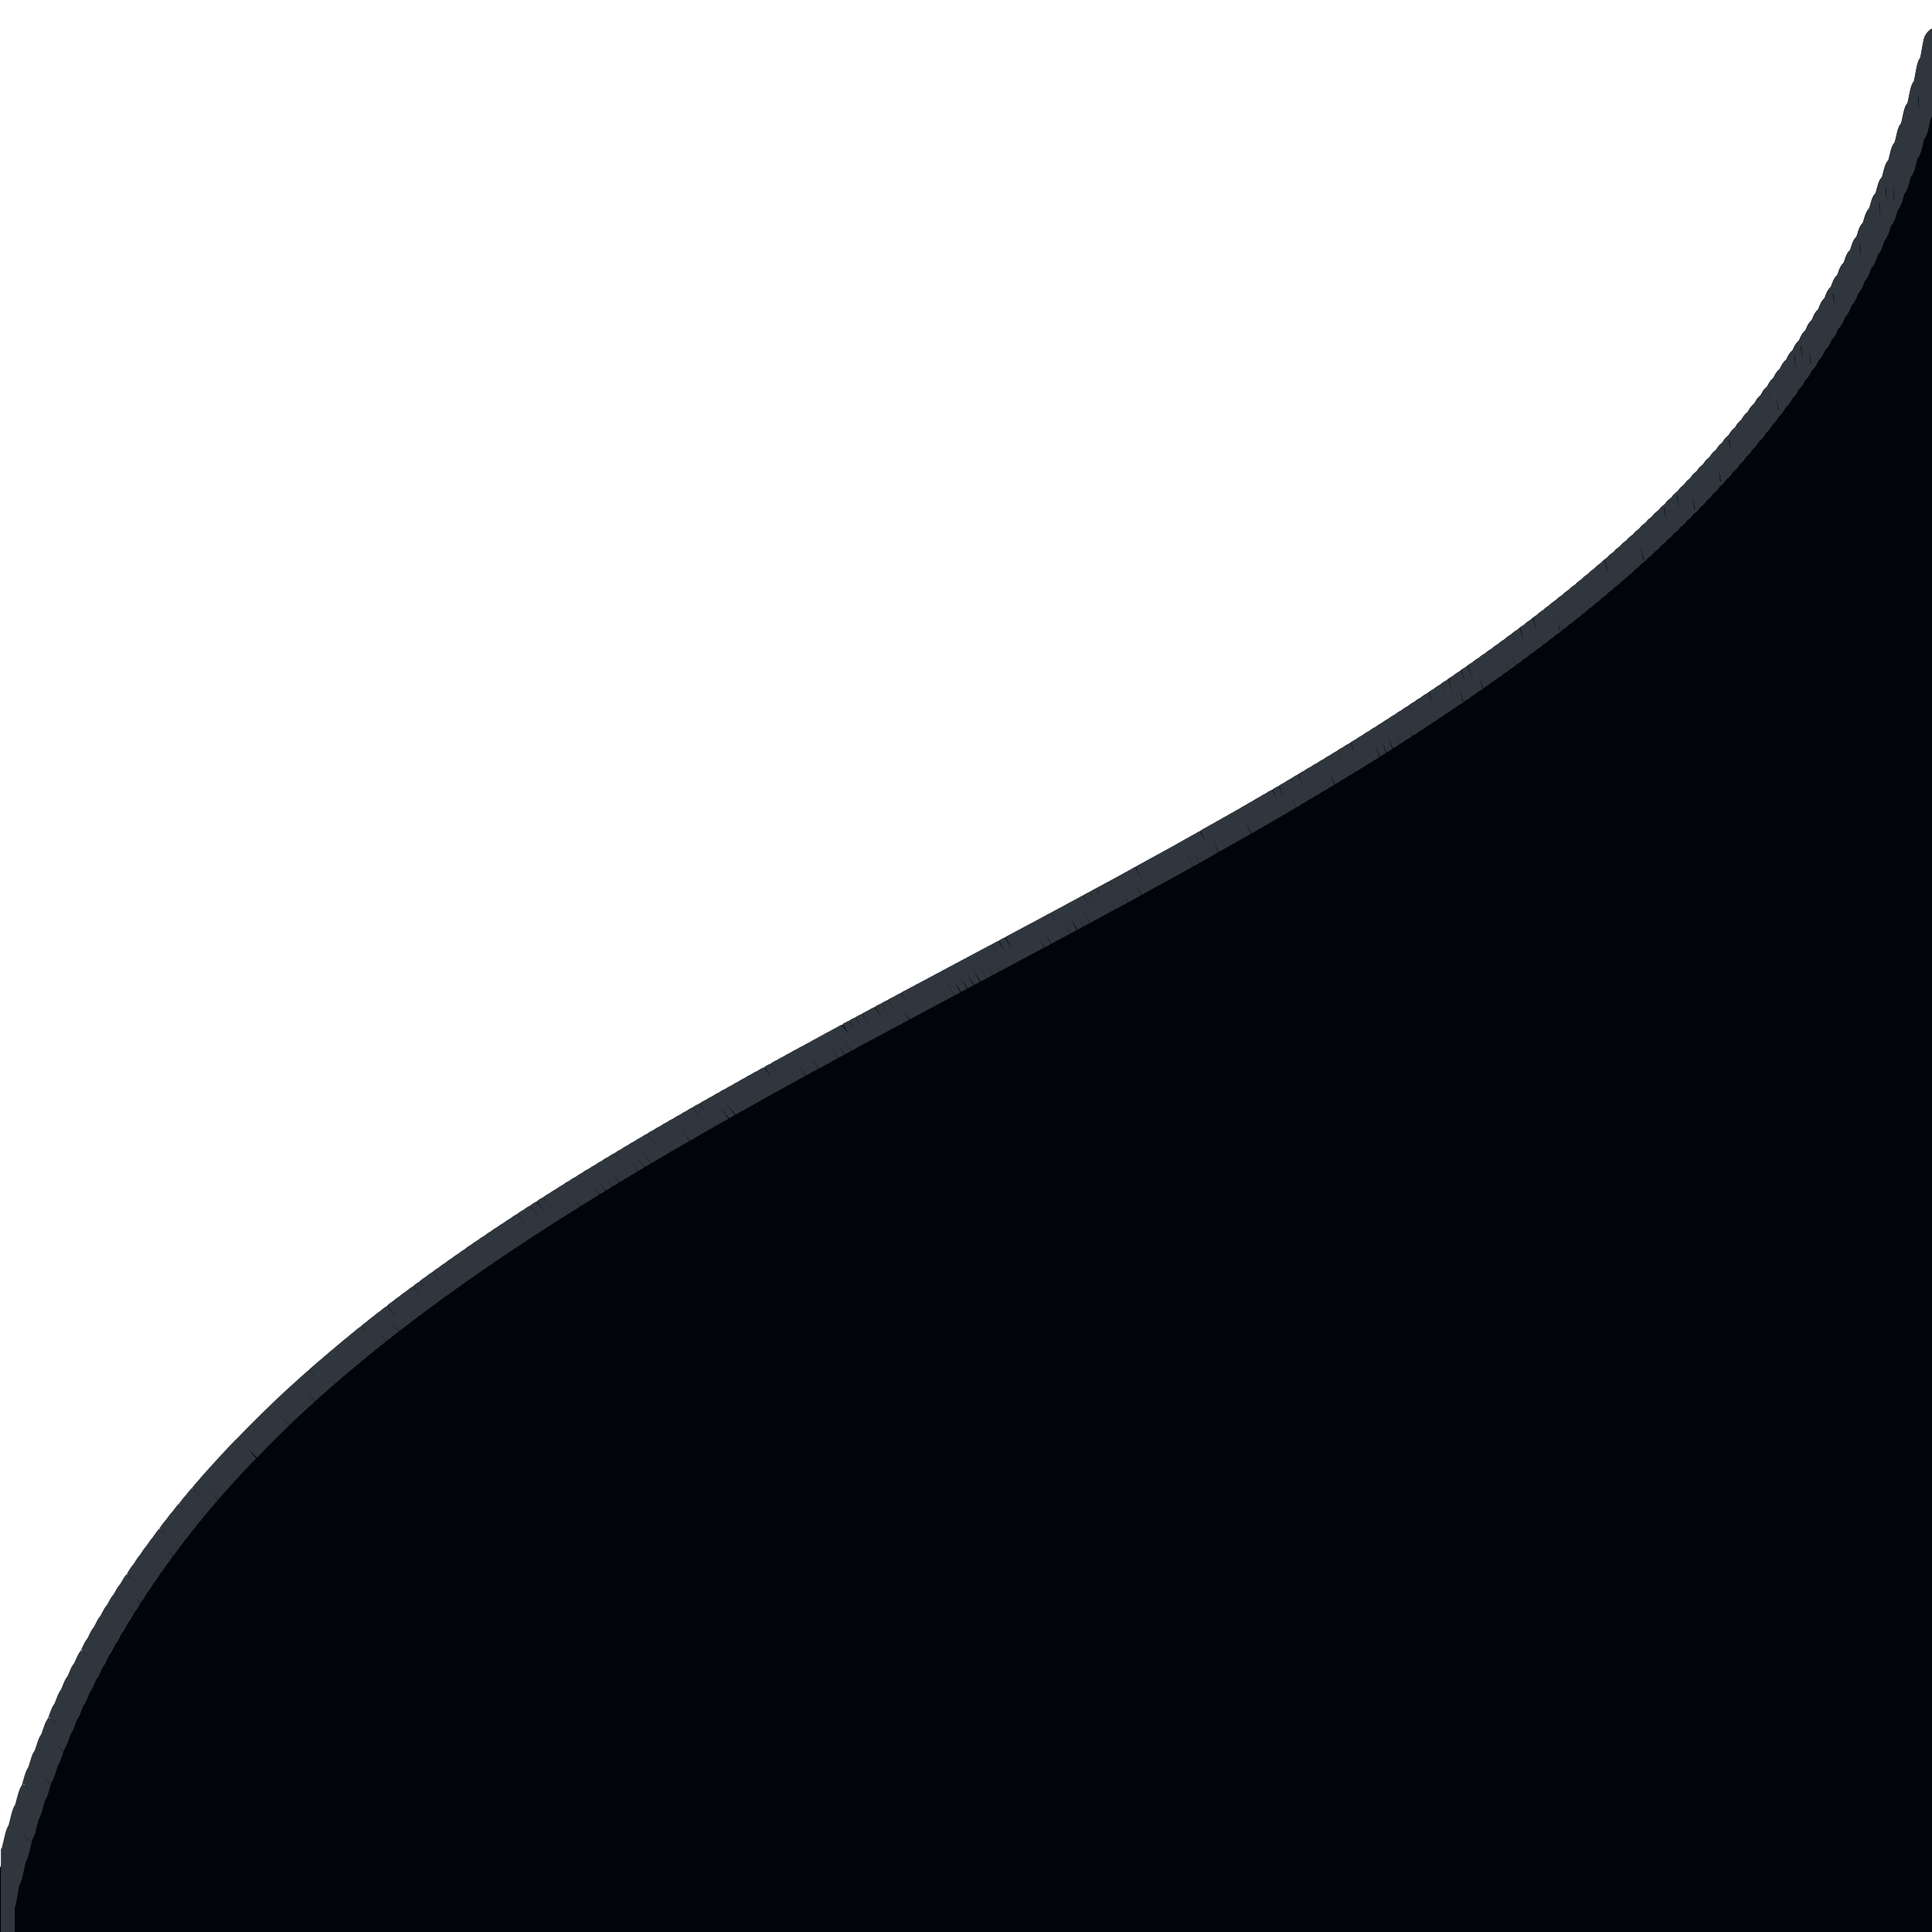 <?xml version="1.0" encoding="UTF-8" standalone="no"?>
<!-- Created with Inkscape (http://www.inkscape.org/) -->

<svg
   sodipodi:docname="logit-bottom-right.svg"
   id="svg5"
   version="1.1"
   viewBox="0 0 18.521 18.521"
   height="70"
   width="70"
   inkscape:export-filename="/home/ricardo/Pictures/logit-top-left.png"
   inkscape:export-xdpi="96"
   inkscape:export-ydpi="96"
   inkscape:version="1.3.2 (091e20ef0f, 2023-11-25)"
   xmlns:inkscape="http://www.inkscape.org/namespaces/inkscape"
   xmlns:sodipodi="http://sodipodi.sourceforge.net/DTD/sodipodi-0.dtd"
   xmlns="http://www.w3.org/2000/svg"
   xmlns:svg="http://www.w3.org/2000/svg">
  <sodipodi:namedview
     id="namedview7"
     pagecolor="#ffffff"
     bordercolor="#00000f"
     borderopacity="1"
     inkscape:pageshadow="0"
     inkscape:pageopacity="1"
     inkscape:pagecheckerboard="false"
     inkscape:document-units="mm"
     showgrid="false"
     inkscape:zoom="8"
     inkscape:cx="77.1875"
     inkscape:cy="39.125"
     inkscape:window-width="3268"
     inkscape:window-height="1378"
     inkscape:window-x="0"
     inkscape:window-y="0"
     inkscape:window-maximized="0"
     inkscape:current-layer="layer1"
     width="70px"
     units="px"
     inkscape:snap-nodes="true"
     inkscape:showpageshadow="0"
     inkscape:deskcolor="#505050" />
  <defs
     id="defs2">
    <inkscape:path-effect
       effect="fill_between_many"
       method="originald"
       linkedpaths="#path10009,0,1"
       id="path-effect14263"
       is_visible="true"
       lpeversion="0"
       join="true"
       close="true"
       autoreverse="true"
       applied="false" />
    <clipPath
       id="clipPath4977">
      <rect
         style="fill:none;stroke:#010409;stroke-width:0.133;stroke-miterlimit:4;stroke-dasharray:none;stroke-opacity:1"
         width="18.521"
         height="18.521"
         x="-0.017"
         y="-0.017"
         id="rect6039" />
    </clipPath>
    <inkscape:path-effect
       effect="fill_between_many"
       method="originald"
       linkedpaths="#path6043,0,1|"
       id="path-effect9403" />
  </defs>
  <g
     inkscape:label="Layer 1"
     inkscape:groupmode="layer"
     id="layer1">
    <path
       style="fill:#010409;stroke:#010409;stroke-width:0.133;stroke-miterlimit:4;stroke-dasharray:none;stroke-opacity:1;fill-opacity:1"
       d="m 0.045,17.908 c 0.021,-9e-4 0.041,-0.225 0.062,-0.226 0.021,-10e-4 0.041,-0.208 0.062,-0.209 0.021,-0.001 0.041,-0.194 0.062,-0.195 0.021,-0.001 0.041,-0.182 0.062,-0.183 0.021,-0.001 0.041,-0.171 0.062,-0.172 0.021,-0.001 0.041,-0.161 0.062,-0.163 0.021,-0.001 0.041,-0.153 0.062,-0.154 0.021,-0.001 0.041,-0.145 0.062,-0.147 0.021,-0.002 0.041,-0.138 0.062,-0.14 0.021,-0.002 0.041,-0.132 0.062,-0.134 0.021,-0.002 0.041,-0.127 0.062,-0.128 0.021,-0.002 0.041,-0.121 0.062,-0.123 0.021,-0.002 0.041,-0.116 0.062,-0.118 0.021,-0.002 0.041,-0.112 0.062,-0.114 0.021,-0.002 0.041,-0.108 0.062,-0.11 C 0.995,15.588 1.015,15.486 1.036,15.484 1.057,15.482 1.077,15.383 1.098,15.381 1.119,15.379 1.139,15.283 1.16,15.281 1.181,15.279 1.201,15.187 1.222,15.184 c 0.021,-0.002 0.041,-0.092 0.062,-0.094 0.021,-0.003 0.041,-0.089 0.062,-0.091 0.021,-0.003 0.041,-0.086 0.062,-0.089 0.021,-0.003 0.041,-0.084 0.062,-0.087 C 1.49,14.82 1.511,14.741 1.532,14.739 1.552,14.736 1.573,14.659 1.594,14.656 1.614,14.653 1.635,14.579 1.655,14.576 1.676,14.573 1.697,14.5 1.717,14.497 1.738,14.494 1.759,14.423 1.779,14.42 1.8,14.417 1.821,14.348 1.841,14.345 1.862,14.342 1.883,14.274 1.903,14.271 1.924,14.268 1.945,14.202 1.965,14.199 1.986,14.195 2.006,14.131 2.027,14.128 2.048,14.125 2.068,14.062 2.089,14.059 2.11,14.055 2.13,13.994 2.151,13.99 c 0.021,-0.004 0.041,-0.063 0.062,-0.067 0.021,-0.004 0.041,-0.062 0.062,-0.066 0.021,-0.004 0.041,-0.061 0.062,-0.065 0.021,-0.004 0.041,-0.06 0.062,-0.064 0.021,-0.004 0.041,-0.059 0.062,-0.062 0.021,-0.004 0.041,-0.058 0.062,-0.062 0.021,-0.004 0.041,-0.057 0.062,-0.06 0.021,-0.004 0.041,-0.056 0.062,-0.06 0.021,-0.004 0.041,-0.055 0.062,-0.059 0.021,-0.004 0.041,-0.054 0.062,-0.058 0.021,-0.004 0.041,-0.053 0.062,-0.057 0.021,-0.004 0.041,-0.052 0.062,-0.056 0.021,-0.004 0.041,-0.051 0.062,-0.056 0.021,-0.005 0.041,-0.05 0.062,-0.055 0.021,-0.005 0.041,-0.049 0.062,-0.054 0.021,-0.005 0.041,-0.049 0.062,-0.053 0.021,-0.005 0.041,-0.048 0.062,-0.053 0.021,-0.005 0.041,-0.047 0.062,-0.052 0.021,-0.005 0.041,-0.047 0.062,-0.052 0.021,-0.005 0.041,-0.046 0.062,-0.051 0.021,-0.005 0.041,-0.045 0.062,-0.05 0.021,-0.005 0.041,-0.045 0.062,-0.05 0.021,-0.005 0.041,-0.044 0.062,-0.049 0.021,-0.005 0.041,-0.043 0.062,-0.049 0.021,-0.005 0.041,-0.043 0.062,-0.048 0.021,-0.005 0.041,-0.042 0.062,-0.048 0.021,-0.006 0.041,-0.042 0.062,-0.047 0.021,-0.006 0.041,-0.041 0.062,-0.047 0.021,-0.006 0.041,-0.041 0.062,-0.046 0.021,-0.006 0.041,-0.04 0.062,-0.046 0.021,-0.006 0.041,-0.04 0.062,-0.046 0.021,-0.006 0.041,-0.039 0.062,-0.045 0.021,-0.006 0.041,-0.039 0.062,-0.045 0.021,-0.006 0.041,-0.038 0.062,-0.044 0.021,-0.006 0.041,-0.038 0.062,-0.044 0.021,-0.006 0.041,-0.037 0.062,-0.044 0.021,-0.006 0.041,-0.037 0.062,-0.043 0.021,-0.006 0.041,-0.036 0.062,-0.043 0.021,-0.006 0.041,-0.036 0.062,-0.043 0.021,-0.006 0.041,-0.036 0.062,-0.042 0.021,-0.007 0.041,-0.035 0.062,-0.042 0.021,-0.007 0.041,-0.035 0.062,-0.042 0.021,-0.007 0.041,-0.035 0.062,-0.041 0.021,-0.007 0.041,-0.034 0.062,-0.041 0.021,-0.007 0.041,-0.034 0.062,-0.041 0.021,-0.007 0.041,-0.034 0.062,-0.041 0.021,-0.007 0.041,-0.033 0.062,-0.04 0.021,-0.007 0.041,-0.033 0.062,-0.04 0.021,-0.007 0.041,-0.033 0.062,-0.04 0.021,-0.007 0.041,-0.032 0.062,-0.04 0.021,-0.007 0.041,-0.032 0.062,-0.039 0.021,-0.007 0.041,-0.032 0.062,-0.039 0.021,-0.007 0.041,-0.031 0.062,-0.039 0.021,-0.008 0.041,-0.031 0.062,-0.039 0.021,-0.008 0.041,-0.031 0.062,-0.038 0.021,-0.008 0.041,-0.03 0.062,-0.038 0.021,-0.008 0.041,-0.03 0.062,-0.038 0.021,-0.008 0.041,-0.03 0.062,-0.038 0.021,-0.008 0.041,-0.029 0.062,-0.038 0.021,-0.008 0.041,-0.029 0.062,-0.037 0.021,-0.008 0.041,-0.029 0.062,-0.037 0.021,-0.008 0.041,-0.029 0.062,-0.037 0.021,-0.008 0.041,-0.029 0.062,-0.037 0.021,-0.009 0.041,-0.028 0.062,-0.037 0.021,-0.009 0.041,-0.028 0.062,-0.037 0.021,-0.009 0.041,-0.028 0.062,-0.036 0.021,-0.009 0.041,-0.028 0.062,-0.036 0.021,-0.009 0.041,-0.027 0.062,-0.036 0.021,-0.009 0.041,-0.027 0.062,-0.036 0.021,-0.009 0.041,-0.027 0.062,-0.036 0.021,-0.009 0.041,-0.027 0.062,-0.036 0.021,-0.009 0.041,-0.026 0.062,-0.036 0.021,-0.009 0.041,-0.026 0.062,-0.035 0.021,-0.009 0.041,-0.026 0.062,-0.035 0.021,-0.009 0.041,-0.026 0.062,-0.035 0.021,-0.009 0.041,-0.026 0.062,-0.035 0.021,-0.009 0.041,-0.025 0.062,-0.035 0.021,-0.009 0.041,-0.025 0.062,-0.035 0.021,-0.01 0.041,-0.025 0.062,-0.035 0.021,-0.01 0.041,-0.025 0.062,-0.035 0.021,-0.01 0.041,-0.025 0.062,-0.035 0.021,-0.01 0.041,-0.025 0.062,-0.035 0.021,-0.01 0.041,-0.024 0.062,-0.034 0.021,-0.01 0.041,-0.024 0.062,-0.034 0.021,-0.01 0.041,-0.024 0.062,-0.034 0.021,-0.01 0.041,-0.024 0.062,-0.034 0.021,-0.01 0.041,-0.024 0.062,-0.034 0.021,-0.01 0.041,-0.024 0.062,-0.034 C 7.623,10.117 7.643,10.104 7.664,10.093 7.685,10.083 7.705,10.07 7.726,10.059 7.747,10.049 7.767,10.036 7.788,10.026 7.808,10.015 7.829,10.003 7.85,9.992 7.87,9.981 7.891,9.969 7.912,9.958 7.932,9.948 7.953,9.936 7.974,9.925 7.994,9.914 8.015,9.902 8.036,9.891 8.056,9.88 8.077,9.869 8.098,9.858 8.118,9.847 8.139,9.835 8.159,9.824 8.18,9.813 8.201,9.802 8.221,9.791 8.242,9.78 8.263,9.769 8.283,9.757 8.304,9.746 8.325,9.735 8.345,9.724 8.366,9.713 8.387,9.702 8.407,9.691 8.428,9.679 8.449,9.669 8.469,9.658 8.49,9.646 8.51,9.636 8.531,9.624 8.552,9.613 8.572,9.603 8.593,9.591 8.614,9.58 8.634,9.57 8.655,9.558 8.676,9.546 8.696,9.537 8.717,9.525 8.738,9.513 8.758,9.504 8.779,9.492 8.8,9.48 8.82,9.47 8.841,9.459 8.861,9.447 8.882,9.437 8.903,9.426 8.923,9.414 8.944,9.404 8.965,9.392 8.985,9.38 9.006,9.372 9.027,9.359 9.047,9.347 9.068,9.339 9.089,9.326 9.109,9.314 9.13,9.306 9.151,9.293 9.171,9.281 9.192,9.273 9.212,9.26 9.233,9.248 9.254,9.24 9.274,9.227 9.295,9.215 9.316,9.207 9.336,9.194 9.357,9.182 9.378,9.174 9.398,9.161 9.419,9.149 9.44,9.141 9.46,9.128 9.481,9.115 9.502,9.108 9.522,9.095 9.543,9.082 9.563,9.075 9.584,9.062 9.605,9.049 9.625,9.042 9.646,9.029 9.667,9.016 9.687,9.009 9.708,8.996 9.729,8.983 9.749,8.976 9.77,8.963 9.791,8.95 9.811,8.943 9.832,8.93 9.853,8.916 9.873,8.91 9.894,8.896 9.915,8.883 9.935,8.876 9.956,8.863 9.976,8.85 9.997,8.843 10.018,8.83 10.038,8.817 10.059,8.81 10.08,8.797 10.1,8.783 10.121,8.777 10.142,8.763 10.162,8.75 10.183,8.744 10.204,8.73 10.224,8.716 10.245,8.71 10.265,8.697 10.286,8.683 10.307,8.677 10.328,8.663 10.348,8.65 10.369,8.644 10.389,8.63 10.41,8.616 10.431,8.61 10.451,8.596 c 0.021,-0.014 0.041,-0.02 0.062,-0.034 0.021,-0.014 0.041,-0.02 0.062,-0.034 0.021,-0.014 0.041,-0.02 0.062,-0.034 0.021,-0.014 0.041,-0.02 0.062,-0.034 0.021,-0.014 0.041,-0.02 0.062,-0.034 0.021,-0.014 0.041,-0.019 0.062,-0.034 0.021,-0.014 0.041,-0.019 0.062,-0.034 0.021,-0.014 0.041,-0.019 0.062,-0.034 0.021,-0.015 0.041,-0.019 0.062,-0.034 0.021,-0.015 0.041,-0.019 0.062,-0.034 0.021,-0.015 0.041,-0.019 0.062,-0.034 0.021,-0.015 0.041,-0.019 0.062,-0.034 0.021,-0.015 0.041,-0.019 0.062,-0.034 0.021,-0.015 0.041,-0.02 0.062,-0.035 0.021,-0.015 0.041,-0.02 0.062,-0.035 0.021,-0.015 0.041,-0.02 0.062,-0.035 0.021,-0.015 0.041,-0.02 0.062,-0.035 C 11.525,8.001 11.546,7.997 11.566,7.981 11.587,7.966 11.608,7.962 11.628,7.946 11.649,7.931 11.669,7.927 11.69,7.911 11.711,7.896 11.732,7.892 11.752,7.876 11.773,7.861 11.793,7.856 11.814,7.841 11.835,7.825 11.855,7.821 11.876,7.805 11.897,7.79 11.917,7.785 11.938,7.77 11.959,7.754 11.979,7.75 12,7.734 12.021,7.718 12.041,7.714 12.062,7.698 12.082,7.682 12.103,7.678 12.124,7.662 12.144,7.646 12.165,7.642 12.186,7.626 12.206,7.61 12.227,7.606 12.248,7.59 12.268,7.574 12.289,7.569 12.31,7.553 12.33,7.537 12.351,7.533 12.372,7.517 12.392,7.5 12.413,7.496 12.434,7.48 12.454,7.463 12.475,7.459 12.495,7.443 12.516,7.426 12.537,7.422 12.557,7.406 12.578,7.389 12.599,7.385 12.619,7.369 12.64,7.352 12.661,7.348 12.681,7.331 12.702,7.314 12.723,7.31 12.743,7.293 12.764,7.277 12.784,7.272 12.805,7.256 12.826,7.239 12.847,7.235 12.867,7.218 12.888,7.201 12.908,7.196 12.929,7.179 c 0.021,-0.017 0.041,-0.021 0.062,-0.038 0.021,-0.017 0.041,-0.021 0.062,-0.039 0.021,-0.017 0.041,-0.022 0.062,-0.039 0.021,-0.017 0.041,-0.022 0.062,-0.039 0.021,-0.017 0.041,-0.022 0.062,-0.039 0.021,-0.017 0.041,-0.022 0.062,-0.04 0.021,-0.017 0.041,-0.022 0.062,-0.04 0.021,-0.018 0.041,-0.022 0.062,-0.04 0.021,-0.018 0.041,-0.023 0.062,-0.04 0.021,-0.018 0.041,-0.023 0.062,-0.041 0.021,-0.018 0.041,-0.023 0.062,-0.041 0.021,-0.018 0.041,-0.023 0.062,-0.041 0.021,-0.018 0.041,-0.023 0.062,-0.041 0.021,-0.018 0.041,-0.024 0.062,-0.042 0.021,-0.018 0.041,-0.024 0.062,-0.042 0.021,-0.018 0.041,-0.024 0.062,-0.042 0.021,-0.018 0.041,-0.024 0.062,-0.043 0.021,-0.018 0.041,-0.025 0.062,-0.043 0.021,-0.018 0.041,-0.025 0.062,-0.043 0.021,-0.018 0.041,-0.025 0.062,-0.044 0.021,-0.019 0.041,-0.025 0.062,-0.044 0.021,-0.019 0.041,-0.026 0.062,-0.044 0.021,-0.019 0.041,-0.026 0.062,-0.045 0.021,-0.019 0.041,-0.026 0.062,-0.045 0.021,-0.019 0.041,-0.027 0.062,-0.046 0.021,-0.019 0.041,-0.027 0.062,-0.046 0.021,-0.019 0.041,-0.027 0.062,-0.046 0.021,-0.019 0.041,-0.028 0.062,-0.047 0.021,-0.019 0.041,-0.028 0.062,-0.047 0.021,-0.019 0.041,-0.028 0.062,-0.048 0.021,-0.019 0.041,-0.029 0.062,-0.048 0.021,-0.019 0.041,-0.029 0.062,-0.049 0.021,-0.019 0.041,-0.03 0.062,-0.049 0.021,-0.02 0.041,-0.03 0.062,-0.05 0.021,-0.02 0.041,-0.031 0.062,-0.05 0.021,-0.02 0.041,-0.031 0.062,-0.051 0.021,-0.02 0.041,-0.032 0.062,-0.052 0.021,-0.02 0.041,-0.032 0.062,-0.052 0.021,-0.02 0.041,-0.033 0.062,-0.053 0.021,-0.02 0.041,-0.033 0.062,-0.053 0.021,-0.02 0.041,-0.034 0.062,-0.054 0.021,-0.02 0.041,-0.035 0.062,-0.055 0.021,-0.02 0.041,-0.035 0.062,-0.056 0.021,-0.02 0.041,-0.036 0.062,-0.056 0.021,-0.02 0.041,-0.037 0.062,-0.057 0.021,-0.02 0.041,-0.037 0.062,-0.058 0.021,-0.021 0.041,-0.038 0.062,-0.059 0.021,-0.021 0.041,-0.039 0.062,-0.06 0.021,-0.021 0.041,-0.04 0.062,-0.061 0.021,-0.021 0.041,-0.041 0.062,-0.062 0.021,-0.021 0.041,-0.042 0.062,-0.063 0.021,-0.021 0.041,-0.043 0.062,-0.064 0.021,-0.021 0.041,-0.044 0.062,-0.065 0.021,-0.021 0.041,-0.045 0.062,-0.066 0.021,-0.021 0.041,-0.046 0.062,-0.067 0.021,-0.021 0.041,-0.047 0.062,-0.068 0.021,-0.021 0.041,-0.048 0.062,-0.069 0.021,-0.021 0.041,-0.049 0.062,-0.071 0.021,-0.021 0.041,-0.051 0.062,-0.072 0.021,-0.022 0.041,-0.052 0.062,-0.074 0.021,-0.022 0.041,-0.054 0.062,-0.075 0.021,-0.022 0.041,-0.055 0.062,-0.077 0.021,-0.022 0.041,-0.057 0.062,-0.079 0.021,-0.022 0.041,-0.059 0.062,-0.081 0.021,-0.022 0.041,-0.06 0.062,-0.082 0.021,-0.022 0.041,-0.062 0.062,-0.084 0.021,-0.022 0.041,-0.065 0.062,-0.087 0.021,-0.022 0.041,-0.067 0.062,-0.089 0.021,-0.022 0.041,-0.069 0.062,-0.091 C 17.224,3.375 17.244,3.326 17.265,3.303 17.286,3.281 17.306,3.229 17.327,3.207 17.348,3.184 17.368,3.129 17.389,3.107 17.41,3.084 17.43,3.026 17.451,3.004 17.471,2.981 17.492,2.92 17.513,2.897 17.533,2.875 17.554,2.81 17.575,2.787 17.595,2.765 17.616,2.696 17.637,2.673 17.657,2.65 17.678,2.578 17.699,2.555 17.719,2.532 17.74,2.455 17.761,2.432 17.781,2.409 17.802,2.327 17.823,2.304 17.843,2.281 17.864,2.193 17.884,2.17 17.905,2.147 17.926,2.053 17.946,2.03 17.967,2.007 17.988,1.906 18.008,1.883 18.029,1.86 18.05,1.752 18.07,1.729 18.091,1.705 18.112,1.589 18.132,1.566 18.153,1.542 18.174,1.417 18.194,1.394 18.215,1.37 18.235,1.234 18.256,1.211 18.277,1.187 18.297,1.039 18.318,1.015 18.339,0.992 18.359,0.83 18.38,0.806 18.401,0.782 18.421,0.604 18.442,0.58 18.463,0.556 18.483,0.358 18.504,0.31 l -5.4e-5,-0.327 H -0.017 l 5.3055e-4,18.158 C 0.004,18.152 0.024,17.909 0.045,17.908 Z"
       title="log(x / (3 - x))"
       clip-path="url(#clipPath4977)"
       id="path6043"
       transform="rotate(180,9.252,9.254)"
       sodipodi:nodetypes="ssscsccccsscccssccssccsccsssccssccscscccsccssscccscccscccsccccccsccccsccccccscccsscsscccscccccccsccccccscccsccssccssccsscccsccccccsccccccccccscccsccccsccccccccccccccccccccccccccccccccccccccccccscccccccccccccsccccccccccccccccccccccccccccccccccccccccccccccsccccccsccccccccccccccccccccccccccccccccccccccccs" />
    <path
       style="fill:none;fill-opacity:1;stroke:#30363d;stroke-width:0.265;stroke-miterlimit:4;stroke-dasharray:none;stroke-opacity:1"
       d="m 0.045,17.908 c 0.021,-9e-4 0.041,-0.225 0.062,-0.226 m 0,0 c 0.021,-10e-4 0.041,-0.208 0.062,-0.209 m 0,0 C 0.19,17.471 0.21,17.278 0.231,17.277 m 0,0 C 0.251,17.276 0.272,17.095 0.293,17.094 m 0,0 c 0.021,-0.001 0.041,-0.171 0.062,-0.172 m 0,0 c 0.021,-0.001 0.041,-0.161 0.062,-0.163 m 0,0 c 0.021,-0.001 0.041,-0.153 0.062,-0.154 m 0,0 C 0.499,16.603 0.52,16.459 0.541,16.458 m 0,0 c 0.021,-0.002 0.041,-0.138 0.062,-0.14 m 0,0 c 0.021,-0.002 0.041,-0.132 0.062,-0.134 m 0,0 c 0.021,-0.002 0.041,-0.127 0.062,-0.128 m 0,0 c 0.021,-0.002 0.041,-0.121 0.062,-0.123 m 0,0 c 0.021,-0.002 0.041,-0.116 0.062,-0.118 m 0,0 c 0.021,-0.002 0.041,-0.112 0.062,-0.114 m 0,0 c 0.021,-0.002 0.041,-0.108 0.062,-0.11 m 0,0 C 0.995,15.588 1.015,15.486 1.036,15.484 m 0,0 c 0.021,-0.002 0.041,-0.101 0.062,-0.103 m 0,0 C 1.119,15.379 1.139,15.283 1.16,15.281 m 0,0 C 1.181,15.279 1.201,15.187 1.222,15.184 m 0,0 c 0.021,-0.002 0.041,-0.092 0.062,-0.094 m 0,0 c 0.021,-0.003 0.041,-0.089 0.062,-0.091 m 0,0 c 0.021,-0.003 0.041,-0.086 0.062,-0.089 m 0,0 c 0.021,-0.003 0.041,-0.084 0.062,-0.087 m 0,0 c 0.021,-0.003 0.041,-0.082 0.062,-0.085 m 0,0 C 1.552,14.736 1.573,14.659 1.594,14.656 m 0,0 C 1.614,14.653 1.635,14.579 1.655,14.576 m 0,0 C 1.676,14.573 1.697,14.5 1.717,14.497 m 0,0 c 0.021,-0.003 0.041,-0.074 0.062,-0.077 m 0,0 C 1.8,14.417 1.821,14.348 1.841,14.345 m 0,0 C 1.862,14.342 1.883,14.274 1.903,14.271 m 0,0 c 0.021,-0.003 0.041,-0.069 0.062,-0.072 m 0,0 C 1.986,14.195 2.006,14.131 2.027,14.128 m 0,0 c 0.021,-0.003 0.041,-0.066 0.062,-0.07 m 0,0 C 2.11,14.055 2.13,13.994 2.151,13.99 m 0,0 c 0.021,-0.004 0.041,-0.063 0.062,-0.067 m 0,0 c 0.021,-0.004 0.041,-0.062 0.062,-0.066 m 0,0 c 0.021,-0.004 0.041,-0.061 0.062,-0.065 m 0,0 C 2.358,13.789 2.378,13.733 2.399,13.729 m 0,0 c 0.021,-0.004 0.041,-0.059 0.062,-0.062 m 0,0 c 0.021,-0.004 0.041,-0.058 0.062,-0.062 m 0,0 c 0.021,-0.004 0.041,-0.057 0.062,-0.06 m 0,0 c 0.021,-0.004 0.041,-0.056 0.062,-0.06 m 0,0 c 0.021,-0.004 0.041,-0.055 0.062,-0.059 m 0,0 c 0.021,-0.004 0.041,-0.054 0.062,-0.058 m 0,0 C 2.791,13.364 2.812,13.316 2.832,13.311 m 0,0 c 0.021,-0.004 0.041,-0.052 0.062,-0.056 m 0,0 c 0.021,-0.004 0.041,-0.051 0.062,-0.056 m 0,0 c 0.021,-0.005 0.041,-0.05 0.062,-0.055 m 0,0 c 0.021,-0.005 0.041,-0.049 0.062,-0.054 m 0,0 c 0.021,-0.005 0.041,-0.049 0.062,-0.053 m 0,0 c 0.021,-0.005 0.041,-0.048 0.062,-0.053 m 0,0 C 3.225,12.979 3.245,12.937 3.266,12.932 m 0,0 c 0.021,-0.005 0.041,-0.047 0.062,-0.052 m 0,0 c 0.021,-0.005 0.041,-0.046 0.062,-0.051 m 0,0 c 0.021,-0.005 0.041,-0.045 0.062,-0.05 m 0,0 c 0.021,-0.005 0.041,-0.045 0.062,-0.05 m 0,0 c 0.021,-0.005 0.041,-0.044 0.062,-0.049 m 0,0 c 0.021,-0.005 0.041,-0.043 0.062,-0.049 m 0,0 C 3.658,12.626 3.679,12.588 3.7,12.583 m 0,0 c 0.021,-0.005 0.041,-0.042 0.062,-0.048 m 0,0 c 0.021,-0.006 0.041,-0.042 0.062,-0.047 m 0,0 c 0.021,-0.006 0.041,-0.041 0.062,-0.047 m 0,0 c 0.021,-0.006 0.041,-0.041 0.062,-0.046 m 0,0 c 0.021,-0.006 0.041,-0.04 0.062,-0.046 m 0,0 C 4.03,12.343 4.051,12.309 4.071,12.303 m 0,0 C 4.092,12.297 4.113,12.264 4.133,12.258 m 0,0 c 0.021,-0.006 0.041,-0.039 0.062,-0.045 m 0,0 c 0.021,-0.006 0.041,-0.038 0.062,-0.044 m 0,0 c 0.021,-0.006 0.041,-0.038 0.062,-0.044 m 0,0 c 0.021,-0.006 0.041,-0.037 0.062,-0.044 m 0,0 c 0.021,-0.006 0.041,-0.037 0.062,-0.043 m 0,0 C 4.464,12.031 4.484,12.001 4.505,11.995 m 0,0 C 4.526,11.988 4.546,11.959 4.567,11.952 m 0,0 c 0.021,-0.006 0.041,-0.036 0.062,-0.042 m 0,0 c 0.021,-0.007 0.041,-0.035 0.062,-0.042 m 0,0 C 4.711,11.861 4.732,11.833 4.753,11.826 m 0,0 c 0.021,-0.007 0.041,-0.035 0.062,-0.041 m 0,0 c 0.021,-0.007 0.041,-0.034 0.062,-0.041 m 0,0 c 0.021,-0.007 0.041,-0.034 0.062,-0.041 m 0,0 c 0.021,-0.007 0.041,-0.034 0.062,-0.041 m 0,0 C 5.021,11.655 5.042,11.629 5.062,11.622 m 0,0 c 0.021,-0.007 0.041,-0.033 0.062,-0.04 m 0,0 C 5.145,11.575 5.166,11.549 5.186,11.542 m 0,0 c 0.021,-0.007 0.041,-0.032 0.062,-0.04 m 0,0 C 5.269,11.495 5.289,11.471 5.31,11.463 m 0,0 C 5.331,11.456 5.351,11.432 5.372,11.424 m 0,0 c 0.021,-0.007 0.041,-0.031 0.062,-0.039 m 0,0 c 0.021,-0.008 0.041,-0.031 0.062,-0.039 m 0,0 c 0.021,-0.008 0.041,-0.031 0.062,-0.038 m 0,0 c 0.021,-0.008 0.041,-0.03 0.062,-0.038 m 0,0 c 0.021,-0.008 0.041,-0.03 0.062,-0.038 m 0,0 C 5.702,11.224 5.723,11.202 5.744,11.194 m 0,0 C 5.764,11.186 5.785,11.165 5.806,11.156 m 0,0 c 0.021,-0.008 0.041,-0.029 0.062,-0.037 m 0,0 c 0.021,-0.008 0.041,-0.029 0.062,-0.037 m 0,0 c 0.021,-0.008 0.041,-0.029 0.062,-0.037 m 0,0 c 0.021,-0.008 0.041,-0.029 0.062,-0.037 m 0,0 c 0.021,-0.009 0.041,-0.028 0.062,-0.037 m 0,0 C 6.136,10.962 6.157,10.943 6.177,10.934 m 0,0 c 0.021,-0.009 0.041,-0.028 0.062,-0.036 m 0,0 c 0.021,-0.009 0.041,-0.028 0.062,-0.036 m 0,0 c 0.021,-0.009 0.041,-0.027 0.062,-0.036 m 0,0 c 0.021,-0.009 0.041,-0.027 0.062,-0.036 m 0,0 c 0.021,-0.009 0.041,-0.027 0.062,-0.036 m 0,0 c 0.021,-0.009 0.041,-0.027 0.062,-0.036 m 0,0 c 0.021,-0.009 0.041,-0.026 0.062,-0.036 m 0,0 c 0.021,-0.009 0.041,-0.026 0.062,-0.035 m 0,0 c 0.021,-0.009 0.041,-0.026 0.062,-0.035 m 0,0 c 0.021,-0.009 0.041,-0.026 0.062,-0.035 m 0,0 c 0.021,-0.009 0.041,-0.026 0.062,-0.035 m 0,0 c 0.021,-0.009 0.041,-0.025 0.062,-0.035 m 0,0 c 0.021,-0.009 0.041,-0.025 0.062,-0.035 m 0,0 C 7.003,10.461 7.024,10.446 7.045,10.436 m 0,0 c 0.021,-0.01 0.041,-0.025 0.062,-0.035 m 0,0 C 7.127,10.392 7.148,10.377 7.168,10.367 m 0,0 c 0.021,-0.01 0.041,-0.025 0.062,-0.035 m 0,0 c 0.021,-0.01 0.041,-0.024 0.062,-0.034 m 0,0 c 0.021,-0.01 0.041,-0.024 0.062,-0.034 m 0,0 c 0.021,-0.01 0.041,-0.024 0.062,-0.034 m 0,0 c 0.021,-0.01 0.041,-0.024 0.062,-0.034 m 0,0 c 0.021,-0.01 0.041,-0.024 0.062,-0.034 m 0,0 c 0.021,-0.01 0.041,-0.024 0.062,-0.034 m 0,0 C 7.623,10.117 7.643,10.104 7.664,10.093 m 0,0 C 7.685,10.083 7.705,10.07 7.726,10.059 m 0,0 c 0.021,-0.011 0.041,-0.023 0.062,-0.034 m 0,0 C 7.808,10.015 7.829,10.003 7.85,9.992 m 0,0 C 7.87,9.981 7.891,9.969 7.912,9.958 m 0,0 C 7.932,9.948 7.953,9.936 7.974,9.925 m 0,0 C 7.994,9.914 8.015,9.902 8.036,9.891 m 0,0 C 8.056,9.88 8.077,9.869 8.098,9.858 m 0,0 C 8.118,9.847 8.139,9.835 8.159,9.824 m 0,0 C 8.18,9.813 8.201,9.802 8.221,9.791 m 0,0 C 8.242,9.78 8.263,9.769 8.283,9.757 m 0,0 C 8.304,9.746 8.325,9.735 8.345,9.724 m 0,0 C 8.366,9.713 8.387,9.702 8.407,9.691 m 0,0 C 8.428,9.679 8.449,9.669 8.469,9.658 m 0,0 C 8.49,9.646 8.51,9.636 8.531,9.624 m 0,0 C 8.552,9.613 8.572,9.603 8.593,9.591 m 0,0 C 8.614,9.58 8.634,9.57 8.655,9.558 m 0,0 C 8.676,9.546 8.696,9.537 8.717,9.525 m 0,0 C 8.738,9.513 8.758,9.504 8.779,9.492 m 0,0 C 8.8,9.48 8.82,9.47 8.841,9.459 m 0,0 C 8.861,9.447 8.882,9.437 8.903,9.426 m 0,0 C 8.923,9.414 8.944,9.404 8.965,9.392 m 0,0 C 8.985,9.38 9.006,9.372 9.027,9.359 m 0,0 C 9.047,9.347 9.068,9.339 9.089,9.326 m 0,0 C 9.109,9.314 9.13,9.306 9.151,9.293 m 0,0 C 9.171,9.281 9.192,9.273 9.212,9.26 m 0,0 C 9.233,9.248 9.254,9.24 9.274,9.227 m 0,0 C 9.295,9.215 9.316,9.207 9.336,9.194 m 0,0 C 9.357,9.182 9.378,9.174 9.398,9.161 m 0,0 C 9.419,9.149 9.44,9.141 9.46,9.128 m 0,0 C 9.481,9.115 9.502,9.108 9.522,9.095 m 0,0 C 9.543,9.082 9.563,9.075 9.584,9.062 m 0,0 C 9.605,9.049 9.625,9.042 9.646,9.029 m 0,0 C 9.667,9.016 9.687,9.009 9.708,8.996 m 0,0 C 9.729,8.983 9.749,8.976 9.77,8.963 m 0,0 C 9.791,8.95 9.811,8.943 9.832,8.93 m 0,0 C 9.853,8.916 9.873,8.91 9.894,8.896 m 0,0 C 9.915,8.883 9.935,8.876 9.956,8.863 m 0,0 C 9.976,8.85 9.997,8.843 10.018,8.83 m 0,0 C 10.038,8.817 10.059,8.81 10.08,8.797 m 0,0 C 10.1,8.783 10.121,8.777 10.142,8.763 m 0,0 c 0.021,-0.014 0.041,-0.02 0.062,-0.033 m 0,0 c 0.021,-0.014 0.041,-0.02 0.062,-0.033 m 0,0 c 0.021,-0.014 0.041,-0.02 0.062,-0.033 m 0,0 c 0.021,-0.014 0.041,-0.02 0.062,-0.033 m 0,0 C 10.41,8.616 10.431,8.61 10.451,8.596 m 0,0 c 0.021,-0.014 0.041,-0.02 0.062,-0.034 m 0,0 C 10.534,8.549 10.555,8.543 10.575,8.529 m 0,0 c 0.021,-0.014 0.041,-0.02 0.062,-0.034 m 0,0 c 0.021,-0.014 0.041,-0.02 0.062,-0.034 m 0,0 c 0.021,-0.014 0.041,-0.02 0.062,-0.034 m 0,0 C 10.782,8.414 10.802,8.408 10.823,8.394 m 0,0 c 0.021,-0.014 0.041,-0.019 0.062,-0.034 m 0,0 c 0.021,-0.014 0.041,-0.019 0.062,-0.034 m 0,0 c 0.021,-0.015 0.041,-0.019 0.062,-0.034 m 0,0 C 11.03,8.277 11.05,8.273 11.071,8.258 m 0,0 C 11.091,8.243 11.112,8.238 11.133,8.224 m 0,0 C 11.153,8.209 11.174,8.204 11.195,8.189 m 0,0 c 0.021,-0.015 0.041,-0.019 0.062,-0.034 m 0,0 c 0.021,-0.015 0.041,-0.02 0.062,-0.035 m 0,0 c 0.021,-0.015 0.041,-0.02 0.062,-0.035 m 0,0 c 0.021,-0.015 0.041,-0.02 0.062,-0.035 m 0,0 c 0.021,-0.015 0.041,-0.02 0.062,-0.035 m 0,0 C 11.525,8.001 11.546,7.997 11.566,7.981 m 0,0 C 11.587,7.966 11.608,7.962 11.628,7.946 m 0,0 c 0.021,-0.015 0.041,-0.02 0.062,-0.035 m 0,0 c 0.021,-0.015 0.041,-0.02 0.062,-0.035 m 0,0 c 0.021,-0.016 0.041,-0.02 0.062,-0.035 m 0,0 C 11.835,7.825 11.855,7.821 11.876,7.805 m 0,0 c 0.021,-0.016 0.041,-0.02 0.062,-0.036 m 0,0 c 0.021,-0.016 0.041,-0.02 0.062,-0.036 m 0,0 C 12.021,7.718 12.041,7.714 12.062,7.698 m 0,0 c 0.021,-0.016 0.041,-0.02 0.062,-0.036 m 0,0 c 0.021,-0.016 0.041,-0.02 0.062,-0.036 m 0,0 c 0.021,-0.016 0.041,-0.02 0.062,-0.036 m 0,0 C 12.268,7.574 12.289,7.569 12.31,7.553 m 0,0 c 0.021,-0.016 0.041,-0.02 0.062,-0.037 m 0,0 c 0.021,-0.016 0.041,-0.02 0.062,-0.037 m 0,0 c 0.021,-0.016 0.041,-0.02 0.062,-0.037 m 0,0 c 0.021,-0.016 0.041,-0.021 0.062,-0.037 m 0,0 C 12.578,7.389 12.599,7.385 12.619,7.369 m 0,0 C 12.64,7.352 12.661,7.348 12.681,7.331 m 0,0 C 12.702,7.314 12.723,7.31 12.743,7.293 m 0,0 c 0.021,-0.017 0.041,-0.021 0.062,-0.038 m 0,0 C 12.826,7.239 12.847,7.235 12.867,7.218 m 0,0 C 12.888,7.201 12.908,7.196 12.929,7.179 m 0,0 c 0.021,-0.017 0.041,-0.021 0.062,-0.038 m 0,0 c 0.021,-0.017 0.041,-0.021 0.062,-0.039 m 0,0 c 0.021,-0.017 0.041,-0.022 0.062,-0.039 m 0,0 c 0.021,-0.017 0.041,-0.022 0.062,-0.039 m 0,0 c 0.021,-0.017 0.041,-0.022 0.062,-0.039 m 0,0 C 13.259,6.968 13.28,6.963 13.301,6.946 m 0,0 C 13.321,6.928 13.342,6.923 13.363,6.906 m 0,0 c 0.021,-0.018 0.041,-0.022 0.062,-0.04 m 0,0 c 0.021,-0.018 0.041,-0.023 0.062,-0.04 m 0,0 c 0.021,-0.018 0.041,-0.023 0.062,-0.041 m 0,0 c 0.021,-0.018 0.041,-0.023 0.062,-0.041 m 0,0 c 0.021,-0.018 0.041,-0.023 0.062,-0.041 m 0,0 c 0.021,-0.018 0.041,-0.023 0.062,-0.041 m 0,0 c 0.021,-0.018 0.041,-0.024 0.062,-0.042 m 0,0 c 0.021,-0.018 0.041,-0.024 0.062,-0.042 m 0,0 c 0.021,-0.018 0.041,-0.024 0.062,-0.042 m 0,0 c 0.021,-0.018 0.041,-0.024 0.062,-0.043 m 0,0 C 14.003,6.475 14.023,6.468 14.044,6.45 m 0,0 c 0.021,-0.018 0.041,-0.025 0.062,-0.043 m 0,0 c 0.021,-0.018 0.041,-0.025 0.062,-0.044 m 0,0 c 0.021,-0.019 0.041,-0.025 0.062,-0.044 m 0,0 c 0.021,-0.019 0.041,-0.026 0.062,-0.044 m 0,0 c 0.021,-0.019 0.041,-0.026 0.062,-0.045 m 0,0 c 0.021,-0.019 0.041,-0.026 0.062,-0.045 m 0,0 C 14.436,6.166 14.457,6.158 14.478,6.139 m 0,0 C 14.498,6.12 14.519,6.112 14.54,6.093 m 0,0 c 0.021,-0.019 0.041,-0.027 0.062,-0.046 m 0,0 c 0.021,-0.019 0.041,-0.028 0.062,-0.047 m 0,0 c 0.021,-0.019 0.041,-0.028 0.062,-0.047 m 0,0 C 14.746,5.933 14.767,5.924 14.787,5.905 m 0,0 c 0.021,-0.019 0.041,-0.029 0.062,-0.048 m 0,0 c 0.021,-0.019 0.041,-0.029 0.062,-0.049 m 0,0 c 0.021,-0.019 0.041,-0.03 0.062,-0.049 m 0,0 c 0.021,-0.02 0.041,-0.03 0.062,-0.05 m 0,0 C 15.056,5.689 15.076,5.678 15.097,5.658 m 0,0 c 0.021,-0.02 0.041,-0.031 0.062,-0.051 m 0,0 c 0.021,-0.02 0.041,-0.032 0.062,-0.052 m 0,0 c 0.021,-0.02 0.041,-0.032 0.062,-0.052 m 0,0 c 0.021,-0.02 0.041,-0.033 0.062,-0.053 m 0,0 c 0.021,-0.02 0.041,-0.033 0.062,-0.053 m 0,0 c 0.021,-0.02 0.041,-0.034 0.062,-0.054 m 0,0 C 15.489,5.323 15.51,5.308 15.531,5.288 m 0,0 c 0.021,-0.02 0.041,-0.035 0.062,-0.056 m 0,0 c 0.021,-0.02 0.041,-0.036 0.062,-0.056 m 0,0 c 0.021,-0.02 0.041,-0.037 0.062,-0.057 m 0,0 c 0.021,-0.02 0.041,-0.037 0.062,-0.058 m 0,0 C 15.799,5.041 15.82,5.023 15.84,5.002 m 0,0 c 0.021,-0.021 0.041,-0.039 0.062,-0.06 m 0,0 c 0.021,-0.021 0.041,-0.04 0.062,-0.061 m 0,0 c 0.021,-0.021 0.041,-0.041 0.062,-0.062 m 0,0 c 0.021,-0.021 0.041,-0.042 0.062,-0.063 m 0,0 c 0.021,-0.021 0.041,-0.043 0.062,-0.064 m 0,0 C 16.171,4.674 16.191,4.651 16.212,4.63 m 0,0 c 0.021,-0.021 0.041,-0.045 0.062,-0.066 m 0,0 c 0.021,-0.021 0.041,-0.046 0.062,-0.067 m 0,0 c 0.021,-0.021 0.041,-0.047 0.062,-0.068 m 0,0 c 0.021,-0.021 0.041,-0.048 0.062,-0.069 m 0,0 c 0.021,-0.021 0.041,-0.049 0.062,-0.071 m 0,0 c 0.021,-0.021 0.041,-0.051 0.062,-0.072 m 0,0 c 0.021,-0.022 0.041,-0.052 0.062,-0.074 m 0,0 c 0.021,-0.022 0.041,-0.054 0.062,-0.075 m 0,0 c 0.021,-0.022 0.041,-0.055 0.062,-0.077 m 0,0 c 0.021,-0.022 0.041,-0.057 0.062,-0.079 m 0,0 c 0.021,-0.022 0.041,-0.059 0.062,-0.081 m 0,0 C 16.914,3.809 16.935,3.771 16.955,3.749 m 0,0 c 0.021,-0.022 0.041,-0.062 0.062,-0.084 m 0,0 c 0.021,-0.022 0.041,-0.065 0.062,-0.087 m 0,0 c 0.021,-0.022 0.041,-0.067 0.062,-0.089 m 0,0 c 0.021,-0.022 0.041,-0.069 0.062,-0.091 m 0,0 C 17.224,3.375 17.244,3.326 17.265,3.303 m 0,0 c 0.021,-0.022 0.041,-0.074 0.062,-0.097 m 0,0 c 0.021,-0.022 0.041,-0.077 0.062,-0.1 m 0,0 c 0.021,-0.023 0.041,-0.08 0.062,-0.103 m 0,0 C 17.471,2.981 17.492,2.92 17.513,2.897 m 0,0 C 17.533,2.875 17.554,2.81 17.575,2.787 m 0,0 c 0.021,-0.023 0.041,-0.091 0.062,-0.114 m 0,0 C 17.657,2.65 17.678,2.578 17.699,2.555 m 0,0 c 0.021,-0.023 0.041,-0.1 0.062,-0.123 m 0,0 c 0.021,-0.023 0.041,-0.105 0.062,-0.128 m 0,0 c 0.021,-0.023 0.041,-0.111 0.062,-0.134 m 0,0 c 0.021,-0.023 0.041,-0.117 0.062,-0.14 m 0,0 C 17.967,2.007 17.988,1.906 18.008,1.883 m 0,0 c 0.021,-0.023 0.041,-0.131 0.062,-0.154 m 0,0 c 0.021,-0.023 0.041,-0.139 0.062,-0.163 m 0,0 c 0.021,-0.023 0.041,-0.149 0.062,-0.172 m 0,0 c 0.021,-0.024 0.041,-0.159 0.062,-0.183 m 0,0 C 18.277,1.187 18.297,1.039 18.318,1.015 m 0,0 C 18.339,0.992 18.359,0.83 18.38,0.806 m 0,0 c 0.021,-0.024 0.041,-0.202 0.062,-0.226 m 0,0 C 18.463,0.556 18.483,0.358 18.504,0.31 m 0,0 -5.4e-5,-0.327 M -0.016,18.141 C 0.004,18.152 0.024,17.909 0.045,17.908"
       title="log(x / (3 - x))"
       clip-path="url(#clipPath4977)"
       id="path1"
       transform="matrix(-1.003,0,0,-1.003,18.568,18.586)"
       sodipodi:nodetypes="cccccccccccccccccccccccccccccccccccccccccccccccccccccccccccccccccccccccccccccccccccccccccccccccccccccccccccccccccccccccccccccccccccccccccccccccccccccccccccccccccccccccccccccccccccccccccccccccccccccccccccccccccccccccccccccccccccccccccccccccccccccccccccccccccccccccccccccccccccccccccccccccccccccccccccccccccccccccccccccccccccccccccccccccccccccccccccccccccccccccccccccccccccccccccccccccccccccccccccccccccccccccccccccccccccccccccccccccccccccccccccccccccccccccccccccccccccccccccccccccccccccccccccccccccccccccccccccccccccccccccccccccccccccccccccccccccccccccccccccccccccccccccccccccccccccccccccccccccccccccc" />
  </g>
</svg>
